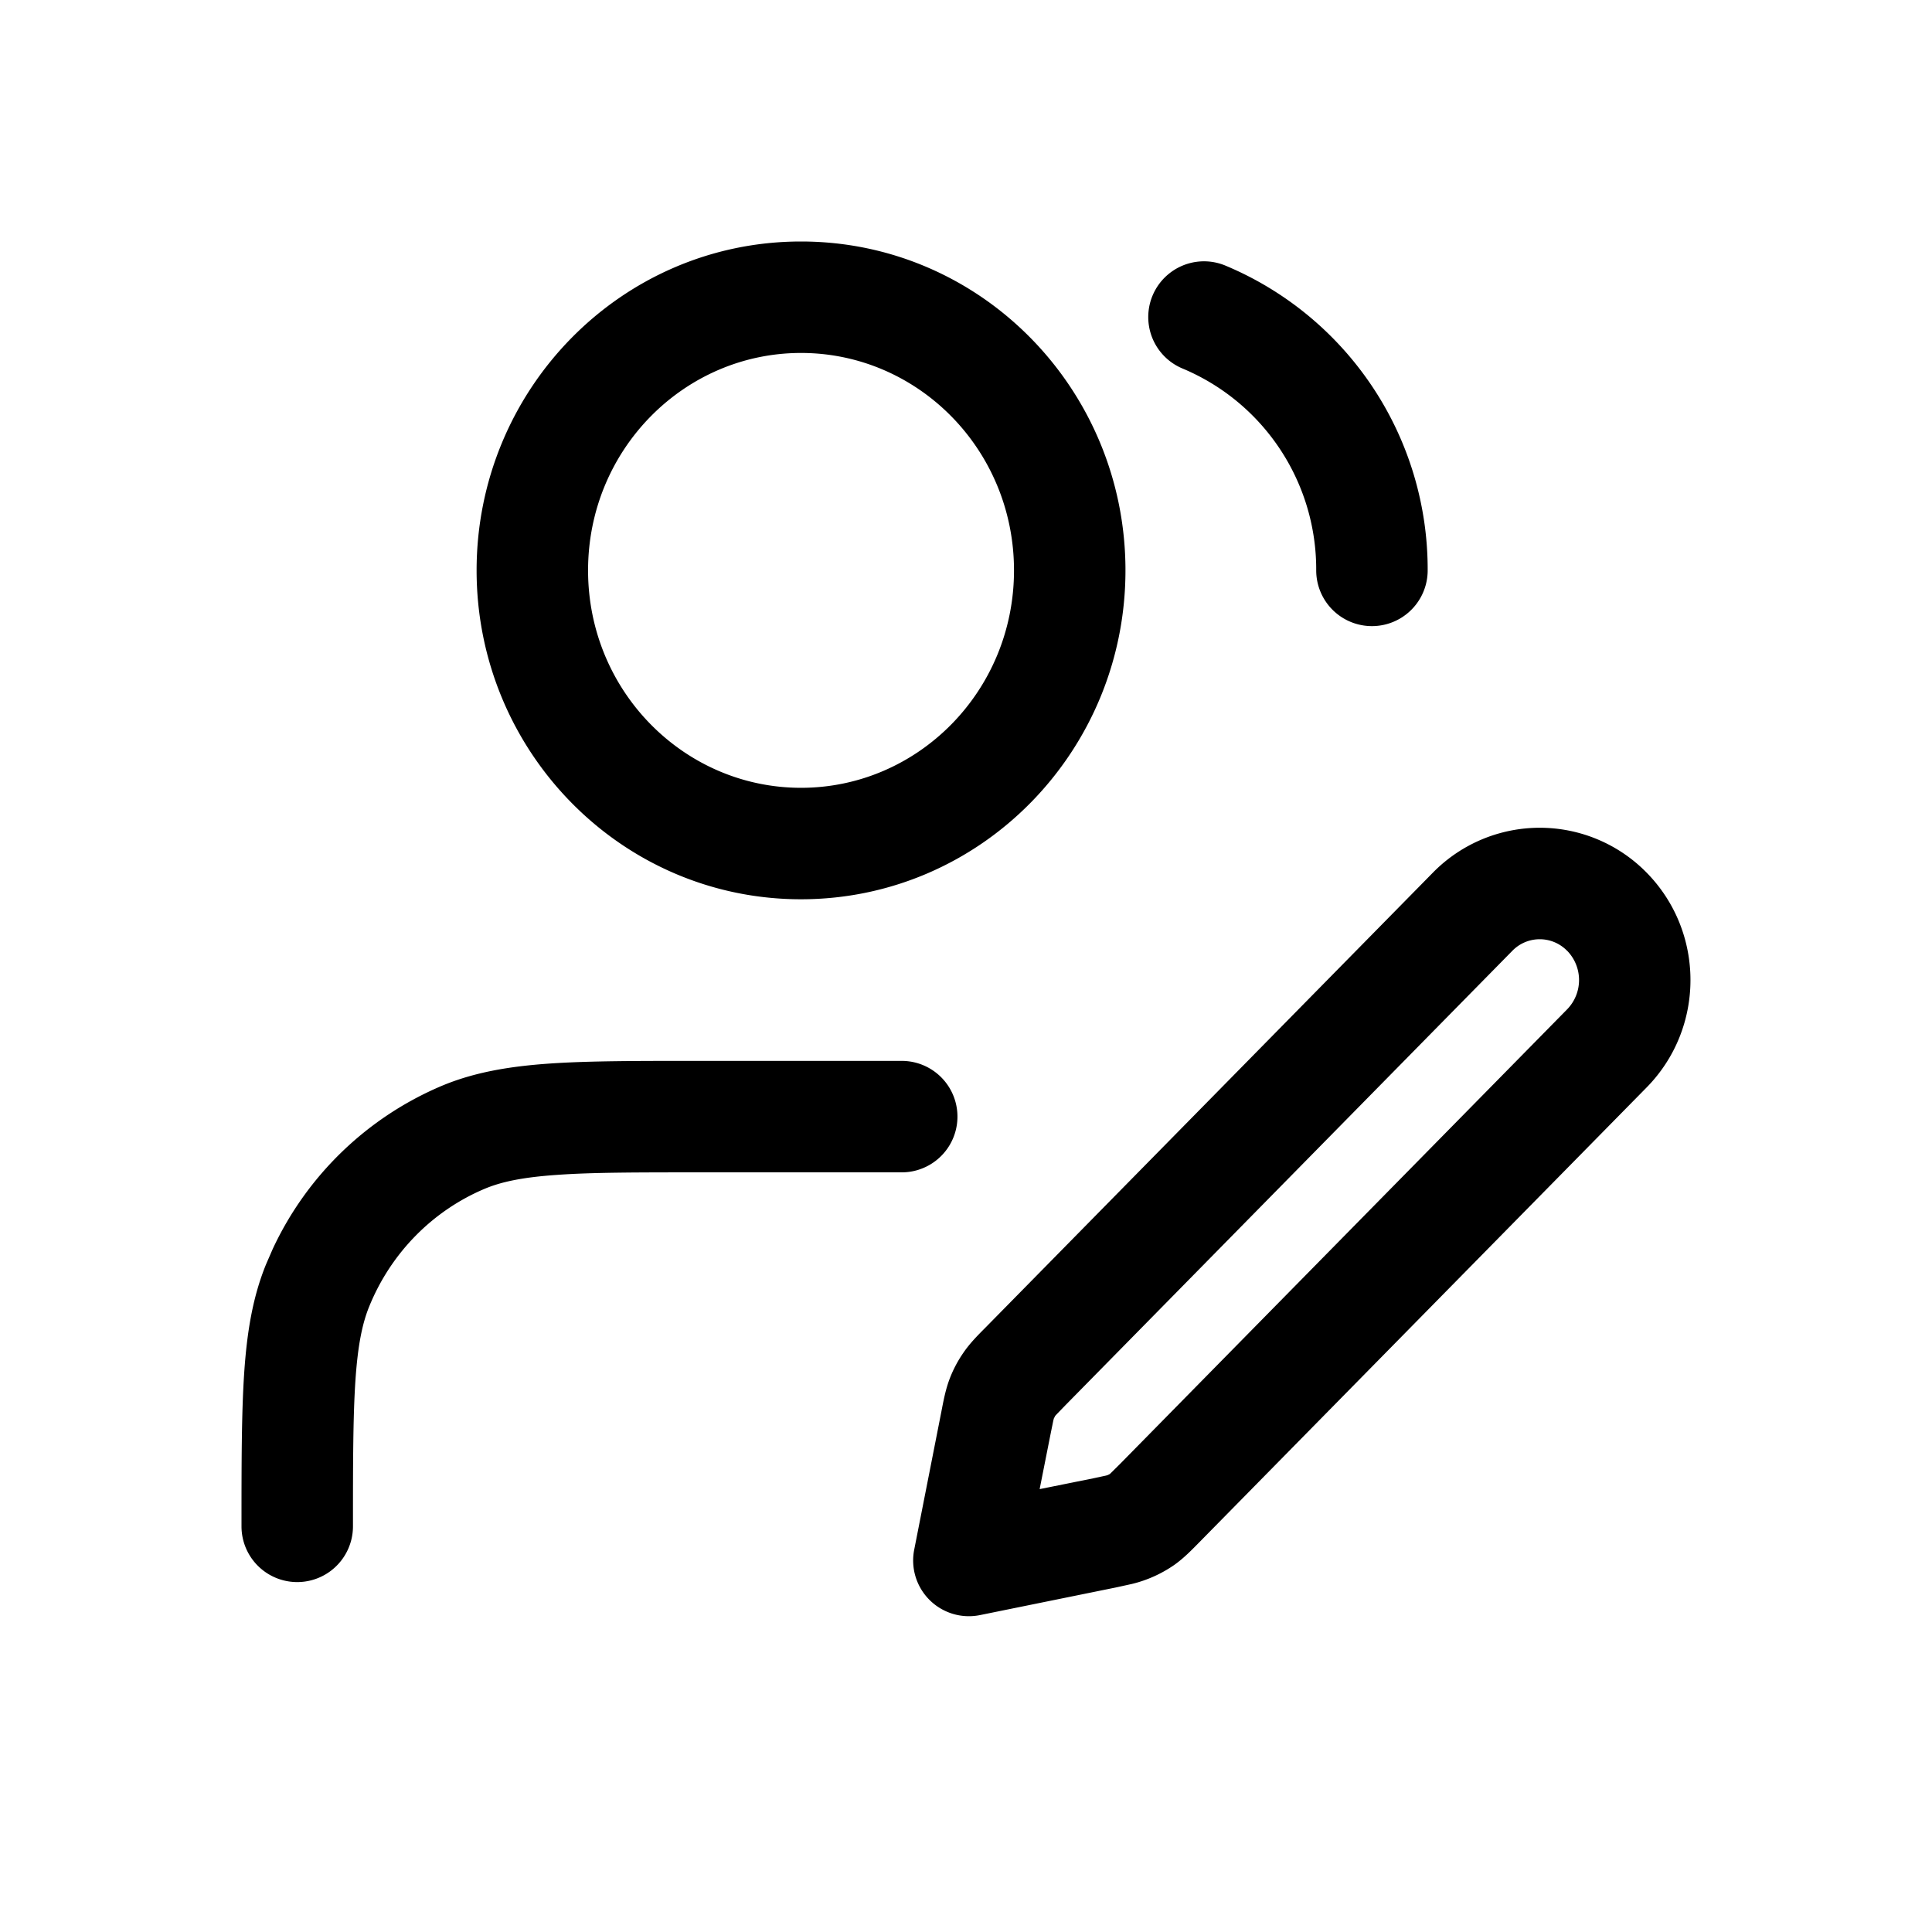 <svg xmlns="http://www.w3.org/2000/svg" width="26" height="26" fill="currentColor" class="sym sym-user-edit" viewBox="0 0 26 26">
  <path d="M19.283 11.744a2.014 2.014 0 0 1 2.877 0c.786.8.786 2.09 0 2.89l-6.017 6.118c-.097.098-.207.214-.34.308a1.7 1.7 0 0 1-.57.256l-.214.047-1.83.372a.75.75 0 0 1-.886-.88l.366-1.86c.027-.138.055-.295.113-.445q.07-.182.182-.344c.091-.134.204-.245.302-.344zM3.25 20.541c0-.846 0-1.518.036-2.061.037-.55.114-1.024.295-1.467l.087-.2a4.4 4.4 0 0 1 2.272-2.198c.44-.185.91-.264 1.454-.302.536-.037 1.197-.036 2.029-.036h2.712a.75.75 0 0 1 0 1.5H9.423c-.853 0-1.454 0-1.926.034-.465.032-.75.093-.974.187-.7.295-1.26.862-1.553 1.581-.095.232-.155.526-.187 1.001-.032.482-.033 1.095-.033 1.961a.75.75 0 0 1-1.5 0m17.84-7.745a.514.514 0 0 0-.738 0l-6.017 6.118-.117.121c-.02.021-.021.025-.018.02l-.018.035-.007.027-.034.167-.15.756.729-.147.163-.035.022-.006.032-.016c-.006.004-.004.004.017-.017l.12-.119 6.017-6.118a.565.565 0 0 0 0-.786m-7.445-5.12c0-1.628-1.295-2.926-2.866-2.926-1.57 0-2.866 1.298-2.866 2.926 0 1.627 1.295 2.926 2.866 2.926s2.866-1.299 2.866-2.926m4.067 0a2.93 2.93 0 0 0-1.795-2.715.75.75 0 0 1 .57-1.388 4.43 4.43 0 0 1 2.725 4.103.75.75 0 0 1-1.5 0m-2.567 0c0 2.432-1.943 4.425-4.366 4.426-2.422 0-4.366-1.994-4.366-4.426S8.357 3.25 10.78 3.25s4.366 1.993 4.366 4.426"/>
</svg>
